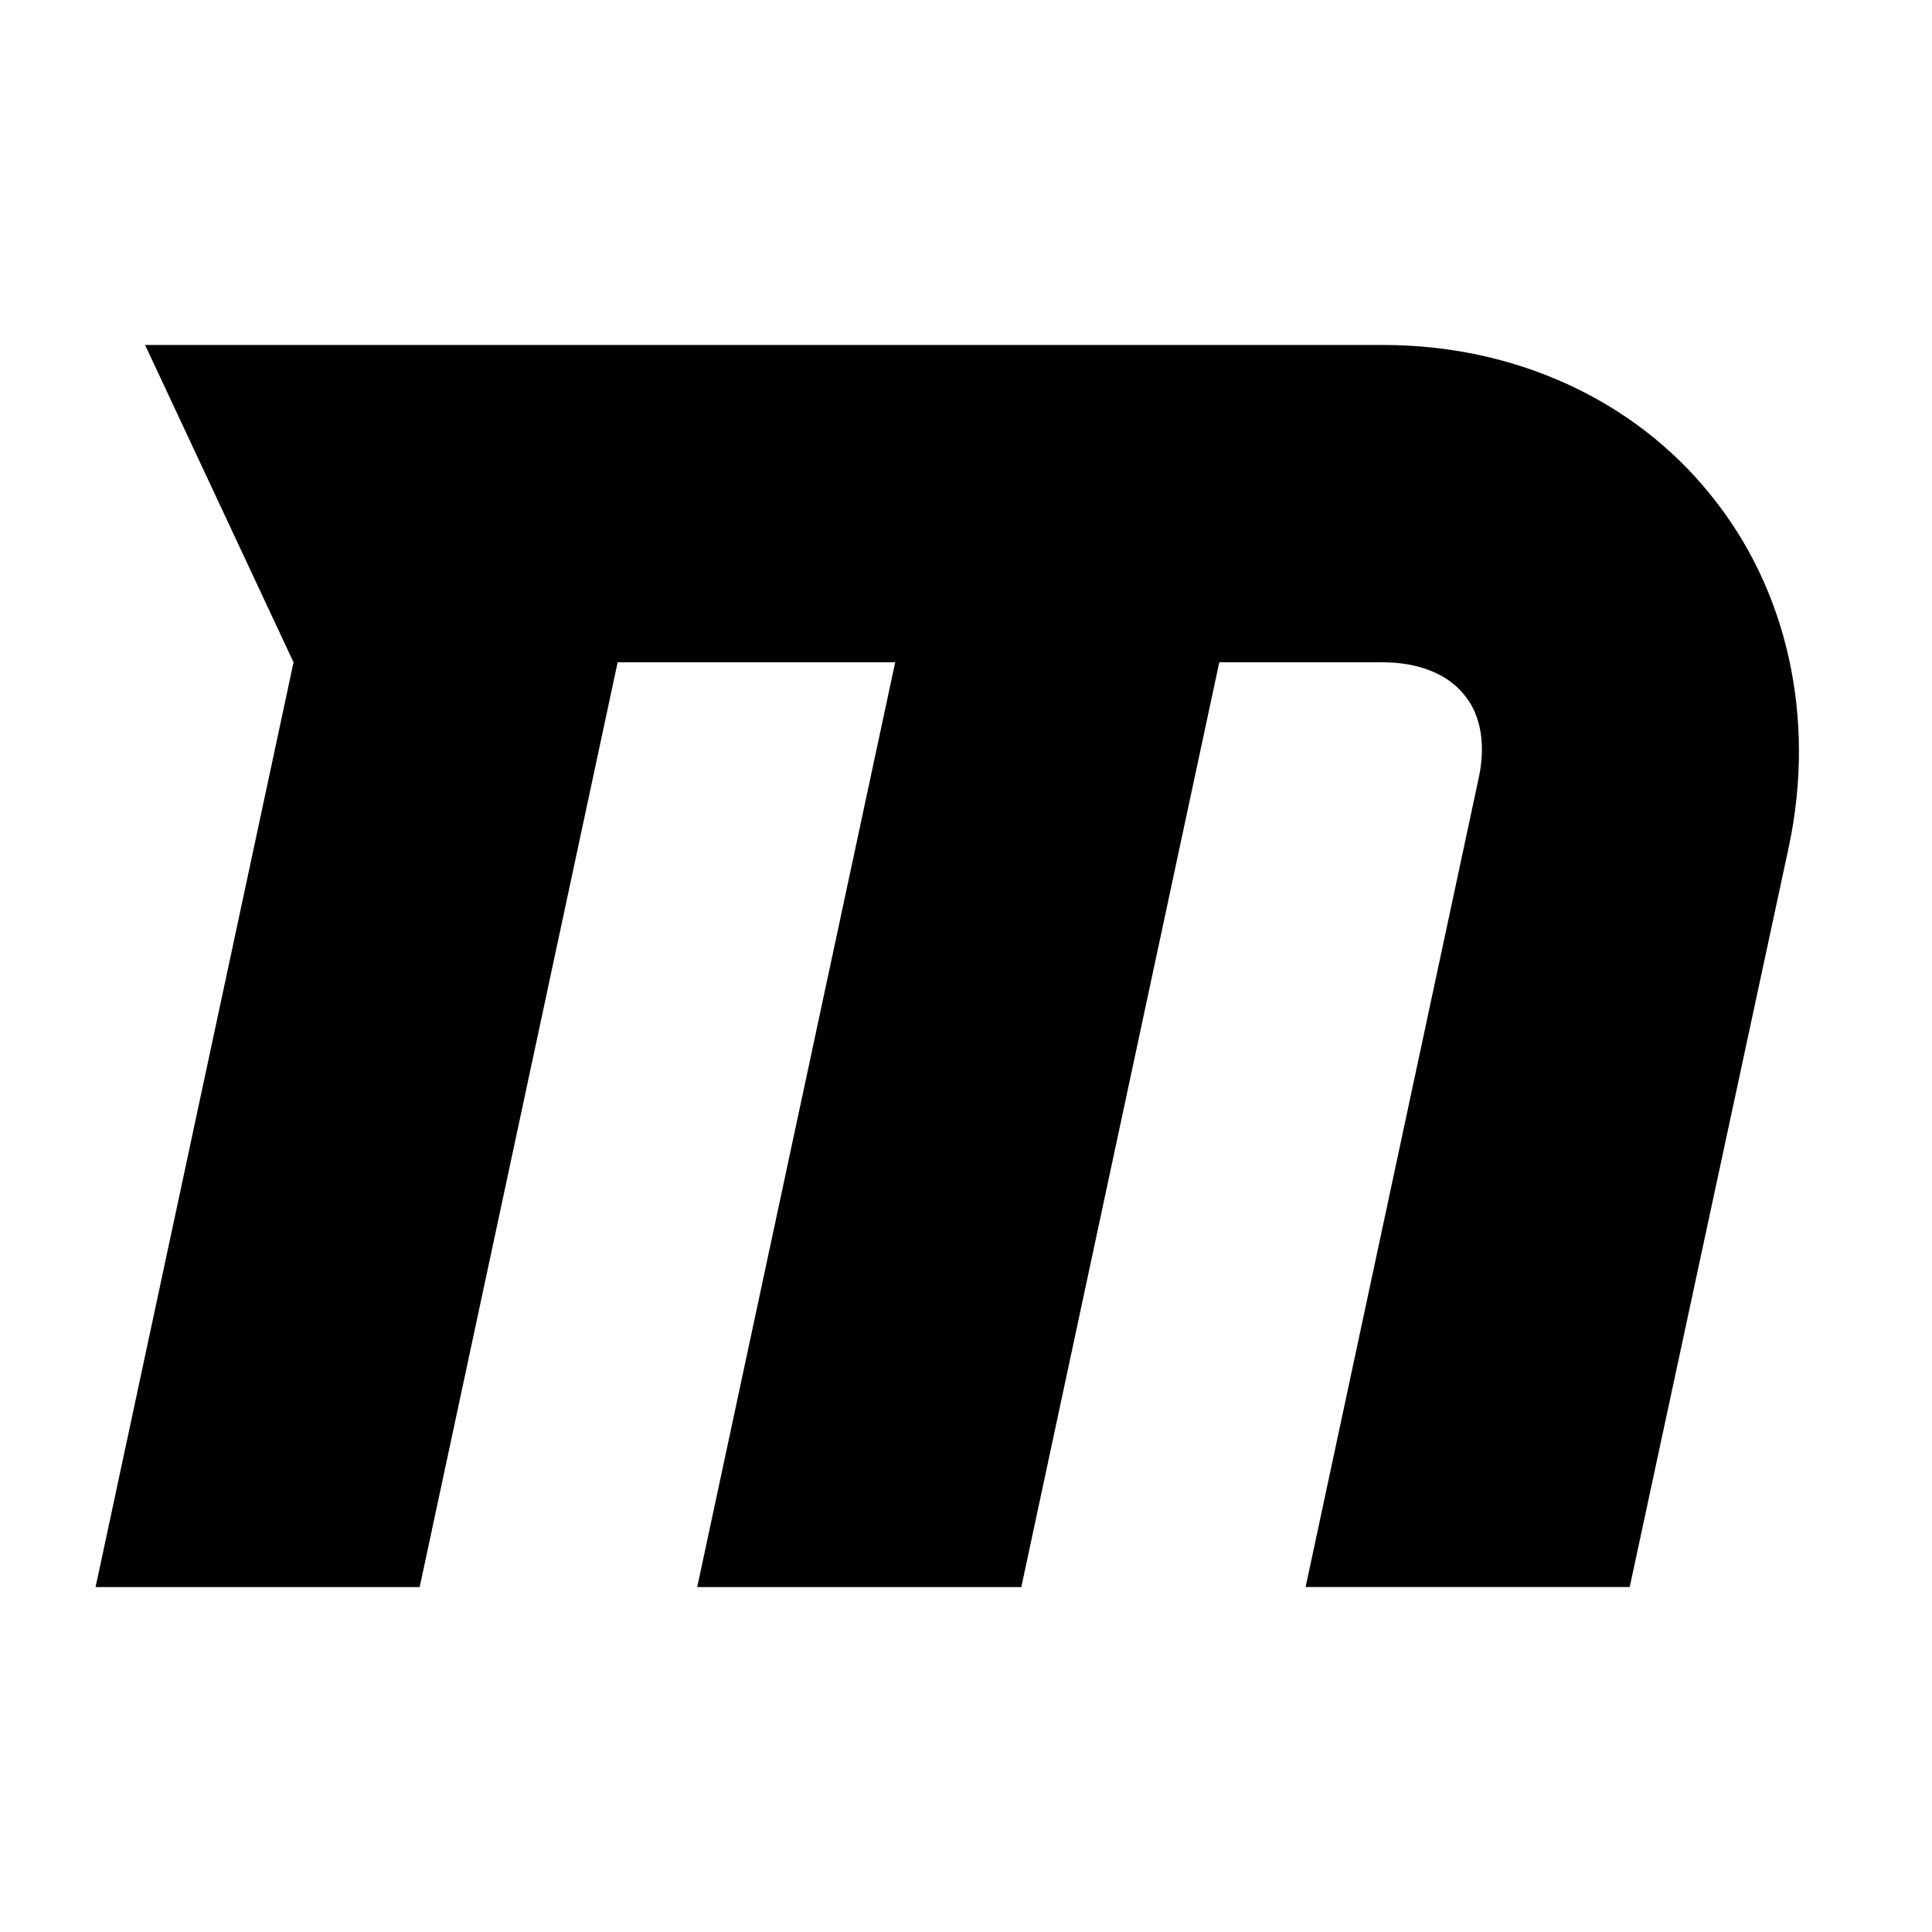 <?xml version="1.0" encoding="utf-8"?>
<!-- Generated by IcoMoon.io -->
<!DOCTYPE svg PUBLIC "-//W3C//DTD SVG 1.1//EN" "http://www.w3.org/Graphics/SVG/1.1/DTD/svg11.dtd">
<svg version="1.1" xmlns="http://www.w3.org/2000/svg" xmlns:xlink="http://www.w3.org/1999/xlink" width="32" height="32" viewBox="0 0 32 32">
<path d="M29.629 14.023l-2.636 12.263h-5.368l2.861-13.372c0.129-0.563 0.048-1.077-0.241-1.414-0.273-0.338-0.755-0.53-1.334-0.53h-2.716l-3.279 15.317h-5.368l3.279-15.317h-4.597l-3.279 15.317h-5.368l3.279-15.317-2.459-5.256h20.508c2.17 0 4.147 0.9 5.416 2.475 1.286 1.575 1.752 3.713 1.302 5.834z"></path>
</svg>
